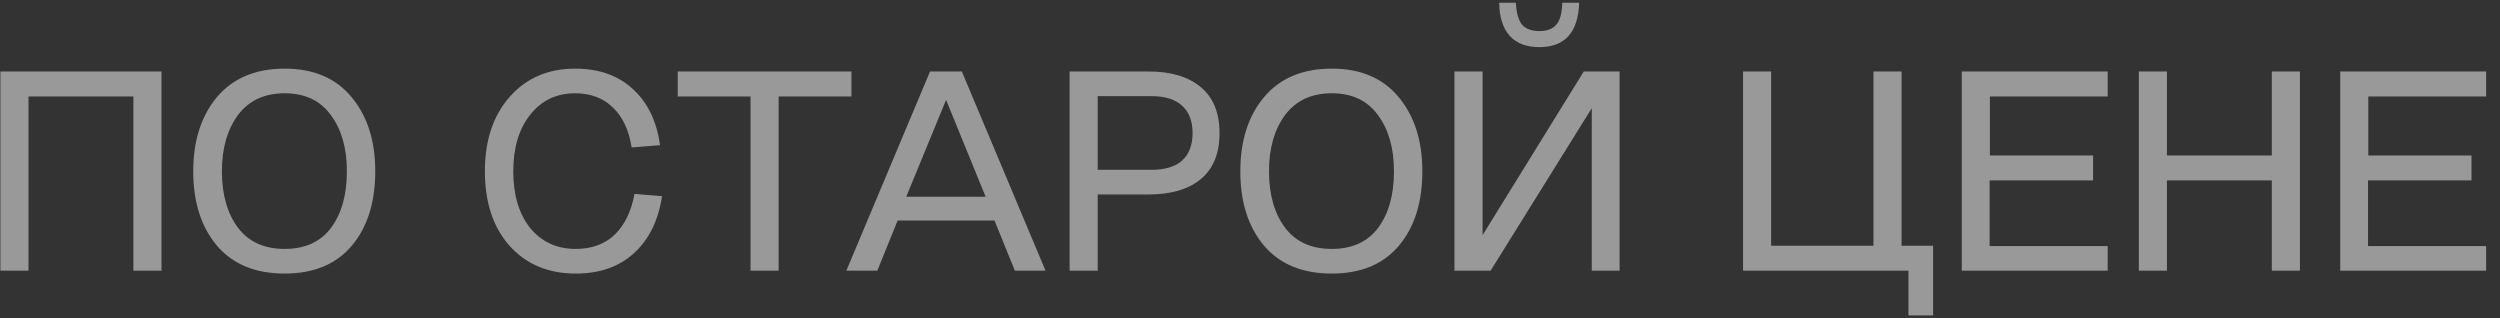 <svg width="157" height="20" viewBox="0 0 157 20" fill="none" xmlns="http://www.w3.org/2000/svg">
<rect x="0" y="0" width="157" height="20" fill="#333333" stroke="none"/>
<path d="M0.026 17V4.49H10.142V17H8.378V6.056H1.79V17H0.026ZM17.878 17.18C16.042 17.18 14.626 16.598 13.63 15.434C12.634 14.258 12.136 12.698 12.136 10.754C12.136 8.834 12.634 7.28 13.63 6.092C14.638 4.904 16.054 4.31 17.878 4.31C19.69 4.31 21.088 4.904 22.072 6.092C23.068 7.28 23.566 8.834 23.566 10.754C23.566 12.71 23.074 14.27 22.09 15.434C21.106 16.598 19.702 17.18 17.878 17.18ZM14.944 14.3C15.616 15.188 16.594 15.632 17.878 15.632C19.162 15.632 20.134 15.188 20.794 14.3C21.454 13.412 21.784 12.23 21.784 10.754C21.784 9.302 21.448 8.126 20.776 7.226C20.116 6.314 19.15 5.858 17.878 5.858C16.606 5.858 15.628 6.314 14.944 7.226C14.272 8.138 13.936 9.314 13.936 10.754C13.936 12.218 14.272 13.4 14.944 14.3ZM36.157 17.18C34.429 17.18 33.043 16.598 31.999 15.434C30.967 14.27 30.451 12.71 30.451 10.754C30.451 8.822 30.967 7.268 31.999 6.092C33.043 4.904 34.417 4.31 36.121 4.31C37.609 4.31 38.815 4.736 39.739 5.588C40.675 6.44 41.245 7.616 41.449 9.116L39.667 9.26C39.499 8.18 39.109 7.346 38.497 6.758C37.885 6.158 37.093 5.858 36.121 5.858C34.945 5.858 34.003 6.308 33.295 7.208C32.587 8.096 32.233 9.278 32.233 10.754C32.233 12.242 32.587 13.43 33.295 14.318C34.015 15.194 34.969 15.632 36.157 15.632C37.165 15.632 37.981 15.332 38.605 14.732C39.229 14.132 39.643 13.28 39.847 12.176L41.575 12.32C41.347 13.844 40.759 15.038 39.811 15.902C38.875 16.754 37.657 17.18 36.157 17.18ZM47.134 17V6.056H42.562V4.49H53.47V6.056H48.898V17H47.134ZM53.15 17L58.406 4.49H60.404L65.66 17H63.734L62.456 13.85H56.372L55.094 17H53.15ZM56.912 12.356H61.898L59.414 6.272L56.912 12.356ZM67.172 17V4.49H72.14C73.532 4.49 74.618 4.814 75.398 5.462C76.19 6.11 76.586 7.076 76.586 8.36C76.586 9.644 76.19 10.61 75.398 11.258C74.618 11.894 73.532 12.212 72.14 12.212H68.936V17H67.172ZM68.936 10.664H72.32C73.16 10.664 73.796 10.472 74.228 10.088C74.672 9.692 74.894 9.116 74.894 8.36C74.894 7.604 74.672 7.028 74.228 6.632C73.796 6.236 73.16 6.038 72.32 6.038H68.936V10.664ZM83.635 17.18C81.799 17.18 80.383 16.598 79.387 15.434C78.391 14.258 77.893 12.698 77.893 10.754C77.893 8.834 78.391 7.28 79.387 6.092C80.395 4.904 81.811 4.31 83.635 4.31C85.447 4.31 86.845 4.904 87.829 6.092C88.825 7.28 89.323 8.834 89.323 10.754C89.323 12.71 88.831 14.27 87.847 15.434C86.863 16.598 85.459 17.18 83.635 17.18ZM80.701 14.3C81.373 15.188 82.351 15.632 83.635 15.632C84.919 15.632 85.891 15.188 86.551 14.3C87.211 13.412 87.541 12.23 87.541 10.754C87.541 9.302 87.205 8.126 86.533 7.226C85.873 6.314 84.907 5.858 83.635 5.858C82.363 5.858 81.385 6.314 80.701 7.226C80.029 8.138 79.693 9.314 79.693 10.754C79.693 12.218 80.029 13.4 80.701 14.3ZM96.669 2.96C95.865 2.96 95.248 2.726 94.816 2.258C94.383 1.778 94.162 1.082 94.15 0.17H95.194C95.23 0.818 95.362 1.28 95.59 1.556C95.829 1.82 96.189 1.952 96.669 1.952C97.15 1.952 97.504 1.82 97.731 1.556C97.972 1.28 98.097 0.818 98.109 0.17H99.171C99.112 2.03 98.278 2.96 96.669 2.96ZM91.341 17V4.49H93.106V14.768L99.46 4.49H101.71V17H99.963V6.794L93.609 17H91.341ZM119.418 15.434H121.398V19.808H119.85V17H109.464V4.49H111.228V15.434H117.654V4.49H119.418V15.434ZM123.201 17V4.49H132.363V6.056H124.965V9.764H131.445V11.33H124.947V15.452H132.363V17H123.201ZM134.319 17V4.49H136.083V9.764H142.671V4.49H144.435V17H142.671V11.33H136.083V17H134.319ZM146.966 17V4.49H156.128V6.056H148.73V9.764H155.21V11.33H148.712V15.452H156.128V17H146.966Z" fill="white" fill-opacity="0.5"/>
</svg>
